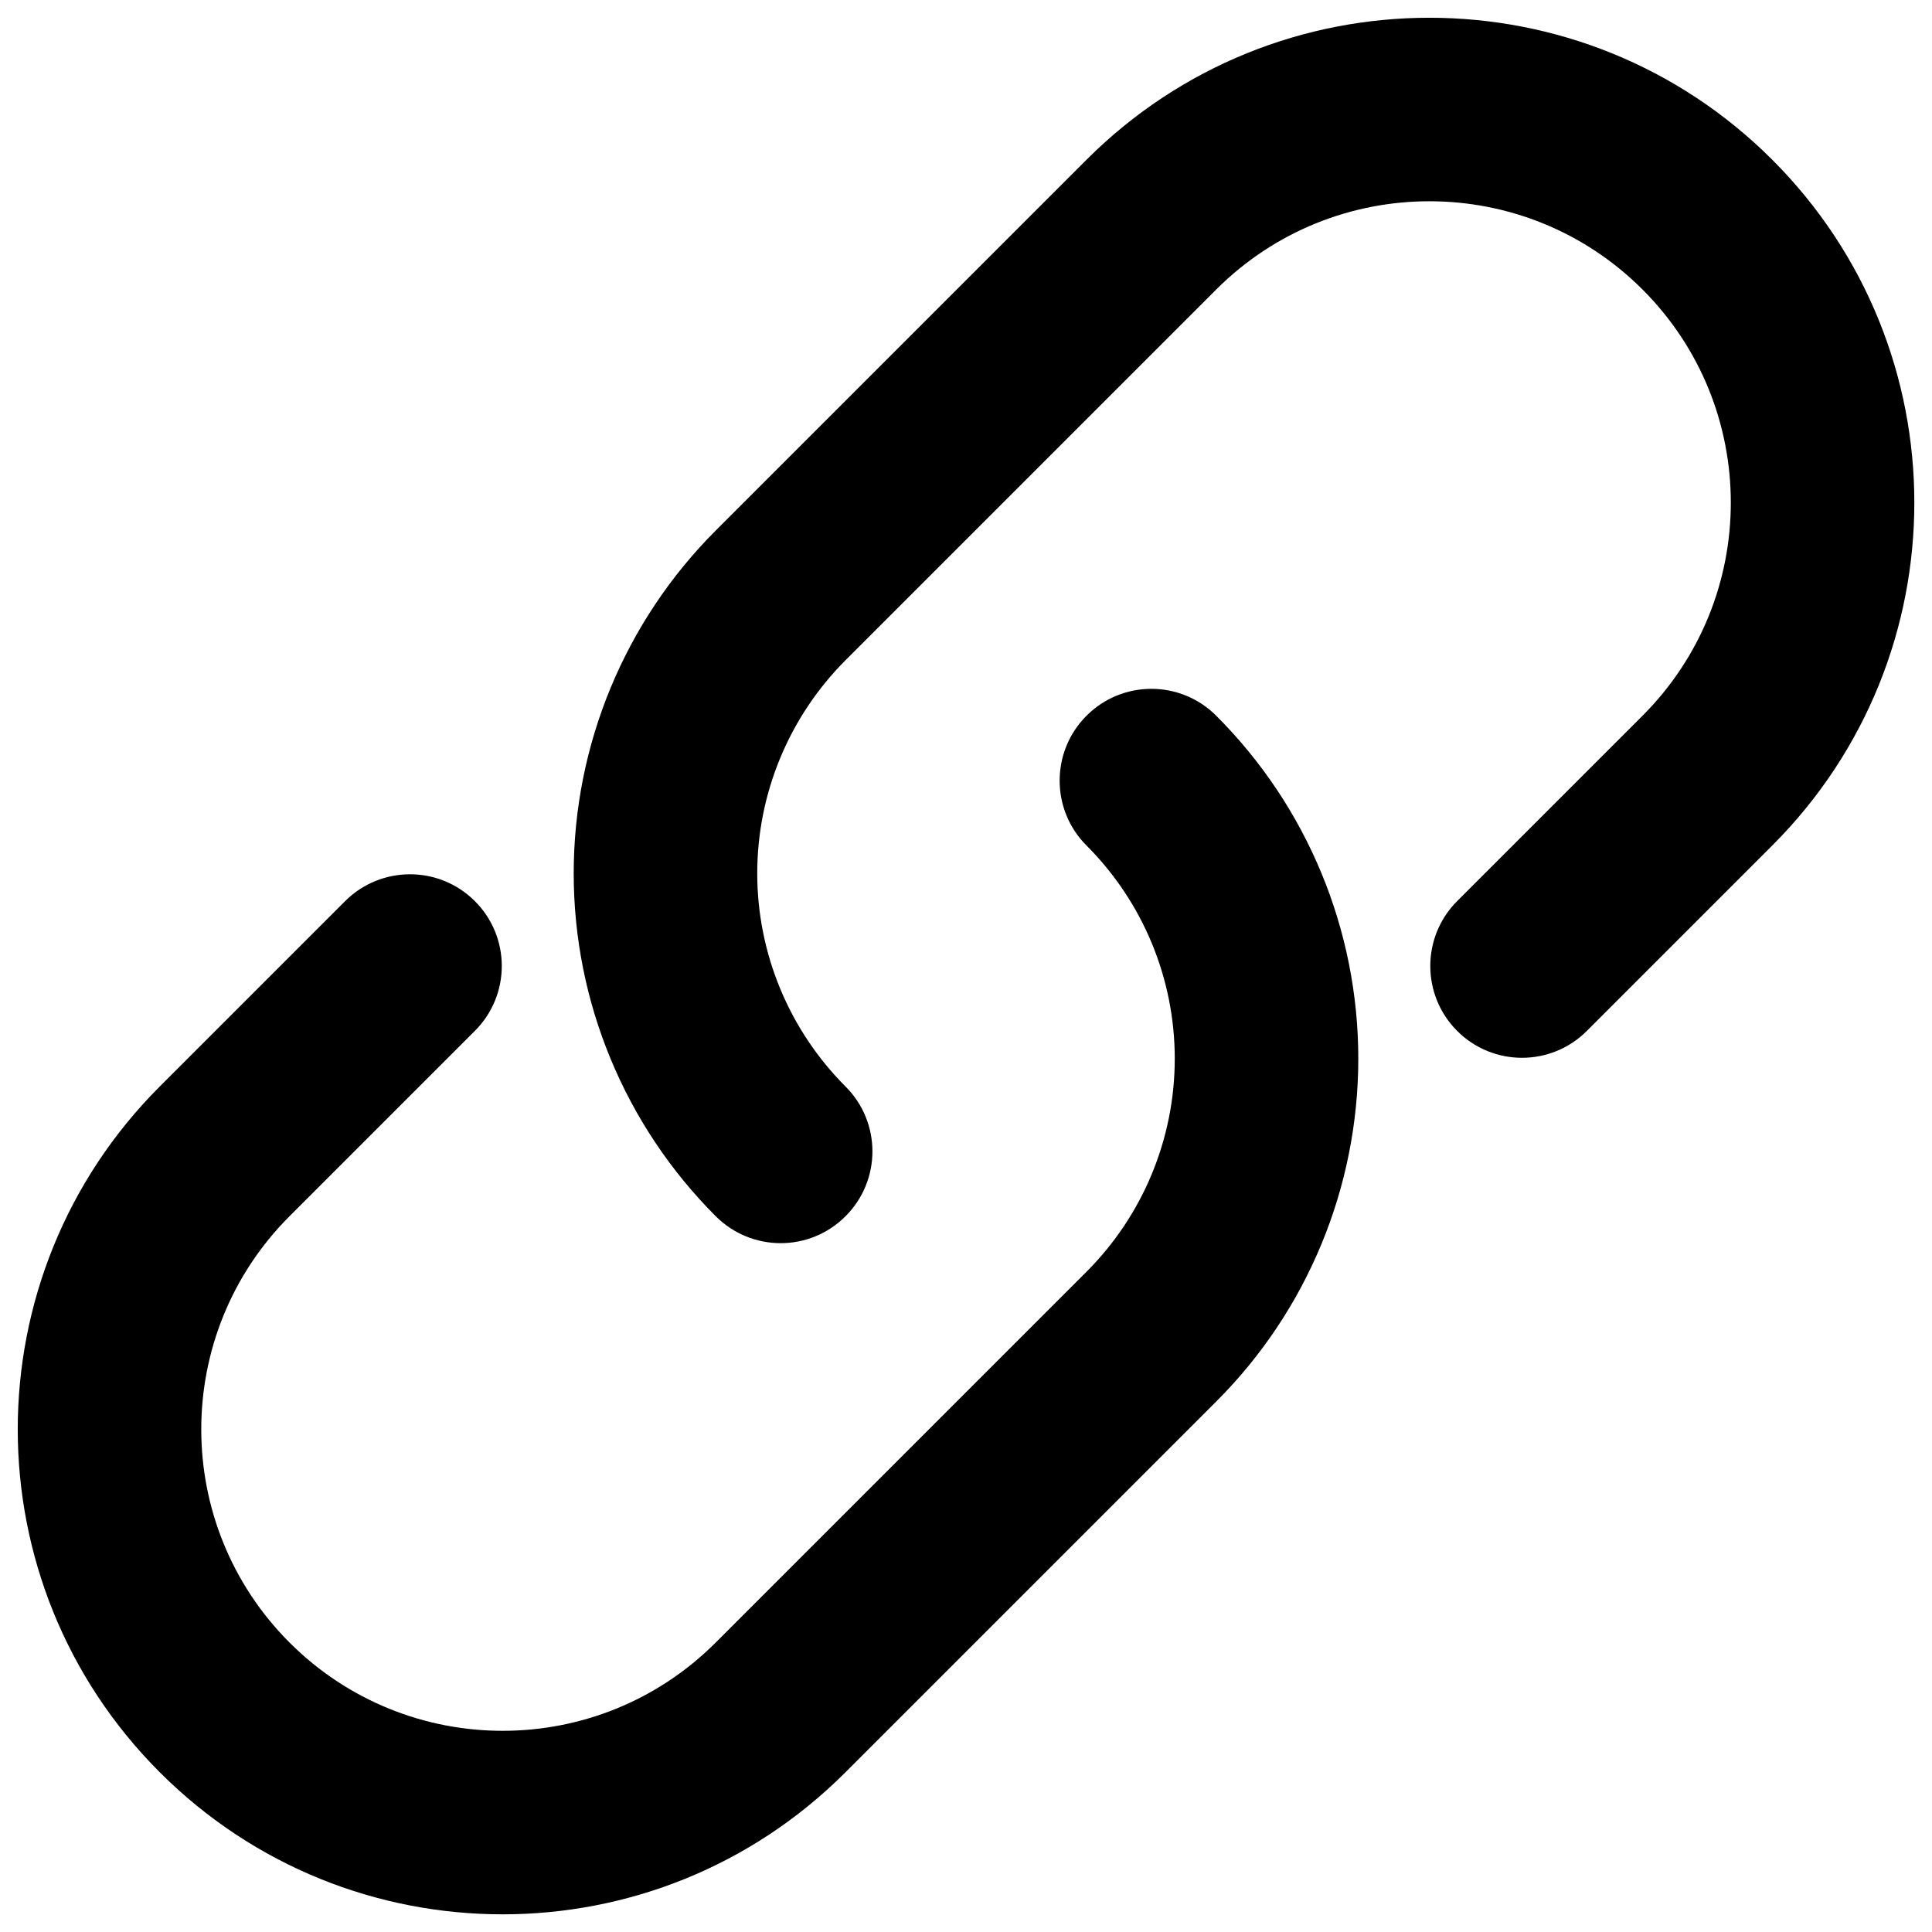 <svg width="19" height="19" viewBox="0 0 19 19" fill="none" xmlns="http://www.w3.org/2000/svg">
<path d="M11.961 7.039C11.609 6.686 11.037 6.686 10.685 7.039C10.333 7.391 10.333 7.963 10.685 8.315L11.961 7.039ZM4.67 10.138C5.023 9.786 5.023 9.214 4.67 8.862C4.318 8.51 3.747 8.51 3.394 8.862L4.67 10.138ZM7.039 11.961C7.392 12.314 7.963 12.314 8.315 11.961C8.668 11.609 8.668 11.037 8.315 10.685L7.039 11.961ZM14.33 8.862C13.978 9.214 13.978 9.786 14.33 10.138C14.682 10.491 15.254 10.491 15.606 10.138L14.33 8.862ZM10.685 8.315C11.241 8.871 11.553 9.625 11.553 10.411H13.358C13.358 9.146 12.856 7.933 11.961 7.039L10.685 8.315ZM11.553 10.411C11.553 11.197 11.241 11.951 10.685 12.507L11.961 13.783C12.856 12.889 13.358 11.676 13.358 10.411H11.553ZM10.685 12.507L7.039 16.153L8.315 17.429L11.961 13.783L10.685 12.507ZM7.039 16.153C5.882 17.311 4.005 17.311 2.847 16.153L1.571 17.429C3.433 19.292 6.453 19.292 8.315 17.429L7.039 16.153ZM2.847 16.153C1.69 14.995 1.69 13.119 2.847 11.961L1.571 10.685C-0.291 12.547 -0.291 15.567 1.571 17.429L2.847 16.153ZM2.847 11.961L4.67 10.138L3.394 8.862L1.571 10.685L2.847 11.961ZM8.315 10.685C7.76 10.129 7.447 9.375 7.447 8.589H5.642C5.642 9.854 6.145 11.067 7.039 11.961L8.315 10.685ZM7.447 8.589C7.447 7.803 7.76 7.049 8.315 6.493L7.039 5.217C6.145 6.111 5.642 7.324 5.642 8.589H7.447ZM8.315 6.493L11.961 2.847L10.685 1.571L7.039 5.217L8.315 6.493ZM11.961 2.847C13.119 1.69 14.996 1.69 16.153 2.847L17.429 1.571C15.567 -0.291 12.547 -0.291 10.685 1.571L11.961 2.847ZM16.153 2.847C17.311 4.005 17.311 5.881 16.153 7.039L17.429 8.315C19.292 6.453 19.292 3.433 17.429 1.571L16.153 2.847ZM16.153 7.039L14.33 8.862L15.606 10.138L17.429 8.315L16.153 7.039Z" fill="black"/>
</svg>

